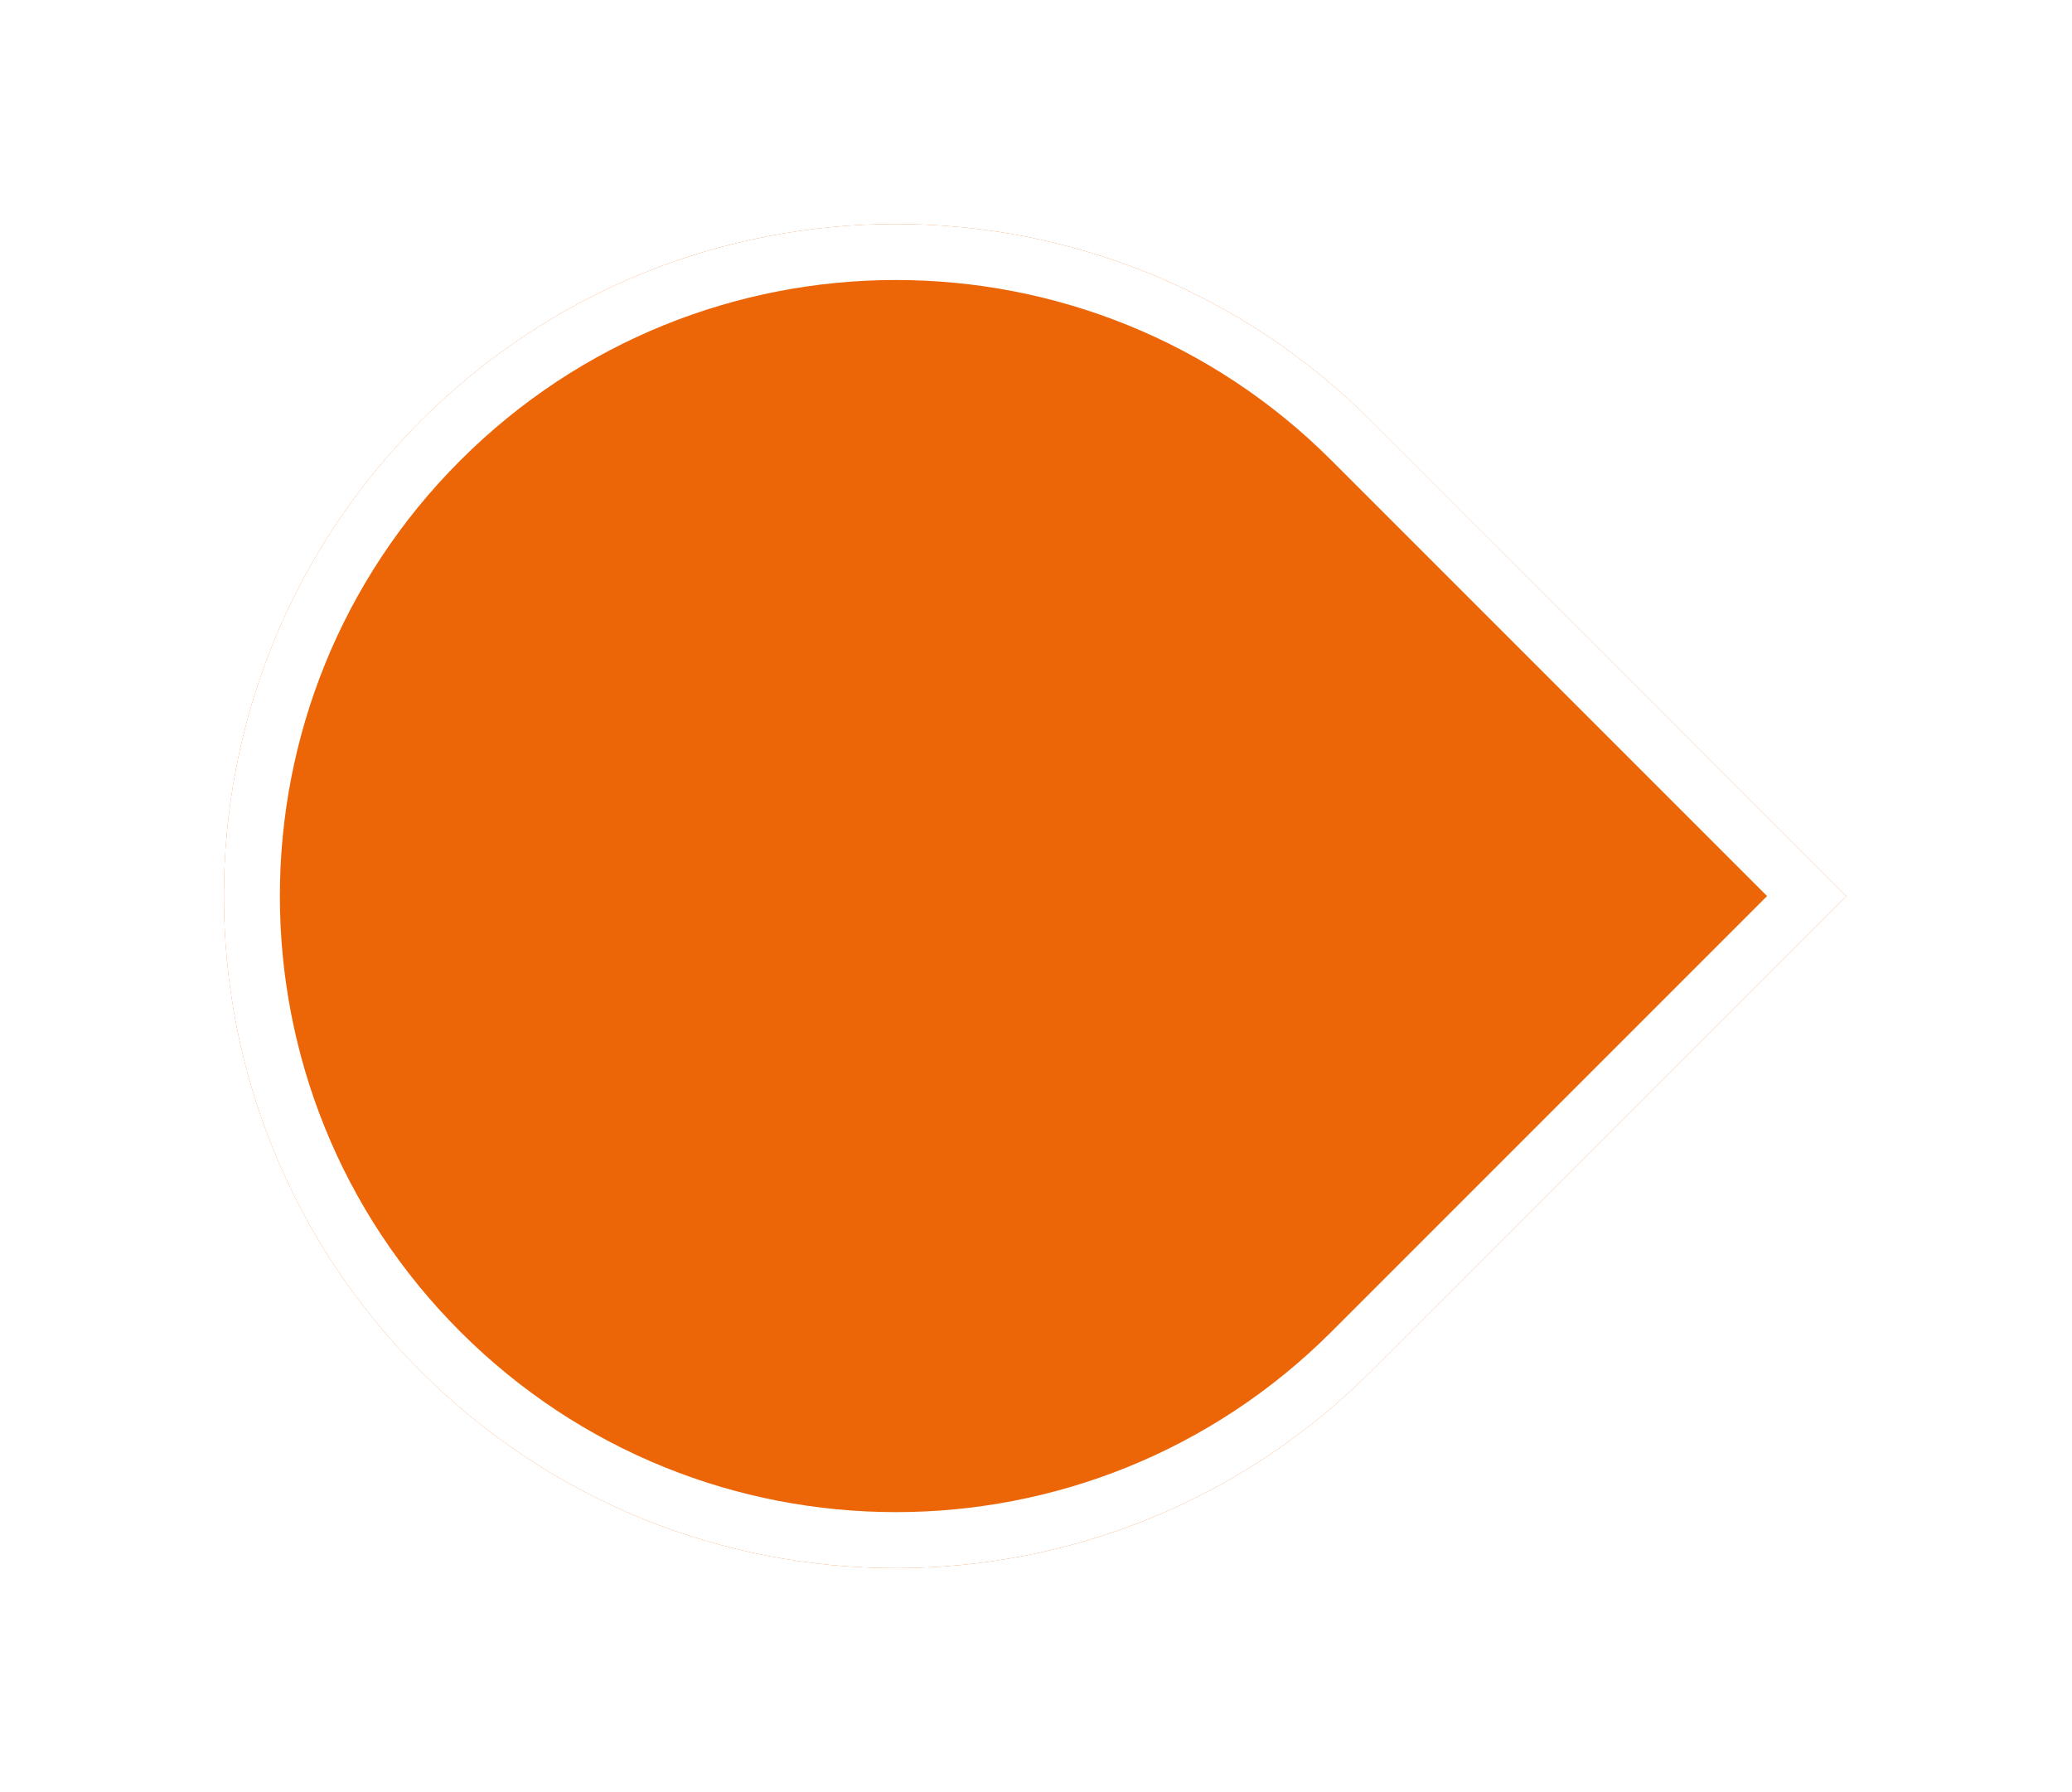 <svg width="37" height="32" viewBox="0 0 37 32" fill="none" xmlns="http://www.w3.org/2000/svg">
<g filter="url(#filter0_d_172_1359)">
<path d="M24.483 7.515C19.797 2.828 12.199 2.828 7.513 7.515C2.827 12.201 2.827 19.799 7.513 24.485C12.199 29.172 19.797 29.172 24.483 24.485L32.969 16L24.483 7.515Z" fill="#EC6608"/>
<path d="M24.13 24.132L32.262 16L24.13 7.868C19.639 3.377 12.357 3.377 7.866 7.868C3.375 12.359 3.375 19.641 7.866 24.132C12.357 28.623 19.639 28.623 24.13 24.132Z" stroke="white"/>
</g>
<defs>
<filter id="filter0_d_172_1359" x="0" y="0" width="36.969" height="32" filterUnits="userSpaceOnUse" color-interpolation-filters="sRGB">
<feFlood flood-opacity="0" result="BackgroundImageFix"/>
<feColorMatrix in="SourceAlpha" type="matrix" values="0 0 0 0 0 0 0 0 0 0 0 0 0 0 0 0 0 0 127 0" result="hardAlpha"/>
<feOffset/>
<feGaussianBlur stdDeviation="2"/>
<feComposite in2="hardAlpha" operator="out"/>
<feColorMatrix type="matrix" values="0 0 0 0 0 0 0 0 0 0 0 0 0 0 0 0 0 0 0.1 0"/>
<feBlend mode="normal" in2="BackgroundImageFix" result="effect1_dropShadow_172_1359"/>
<feBlend mode="normal" in="SourceGraphic" in2="effect1_dropShadow_172_1359" result="shape"/>
</filter>
</defs>
</svg>
